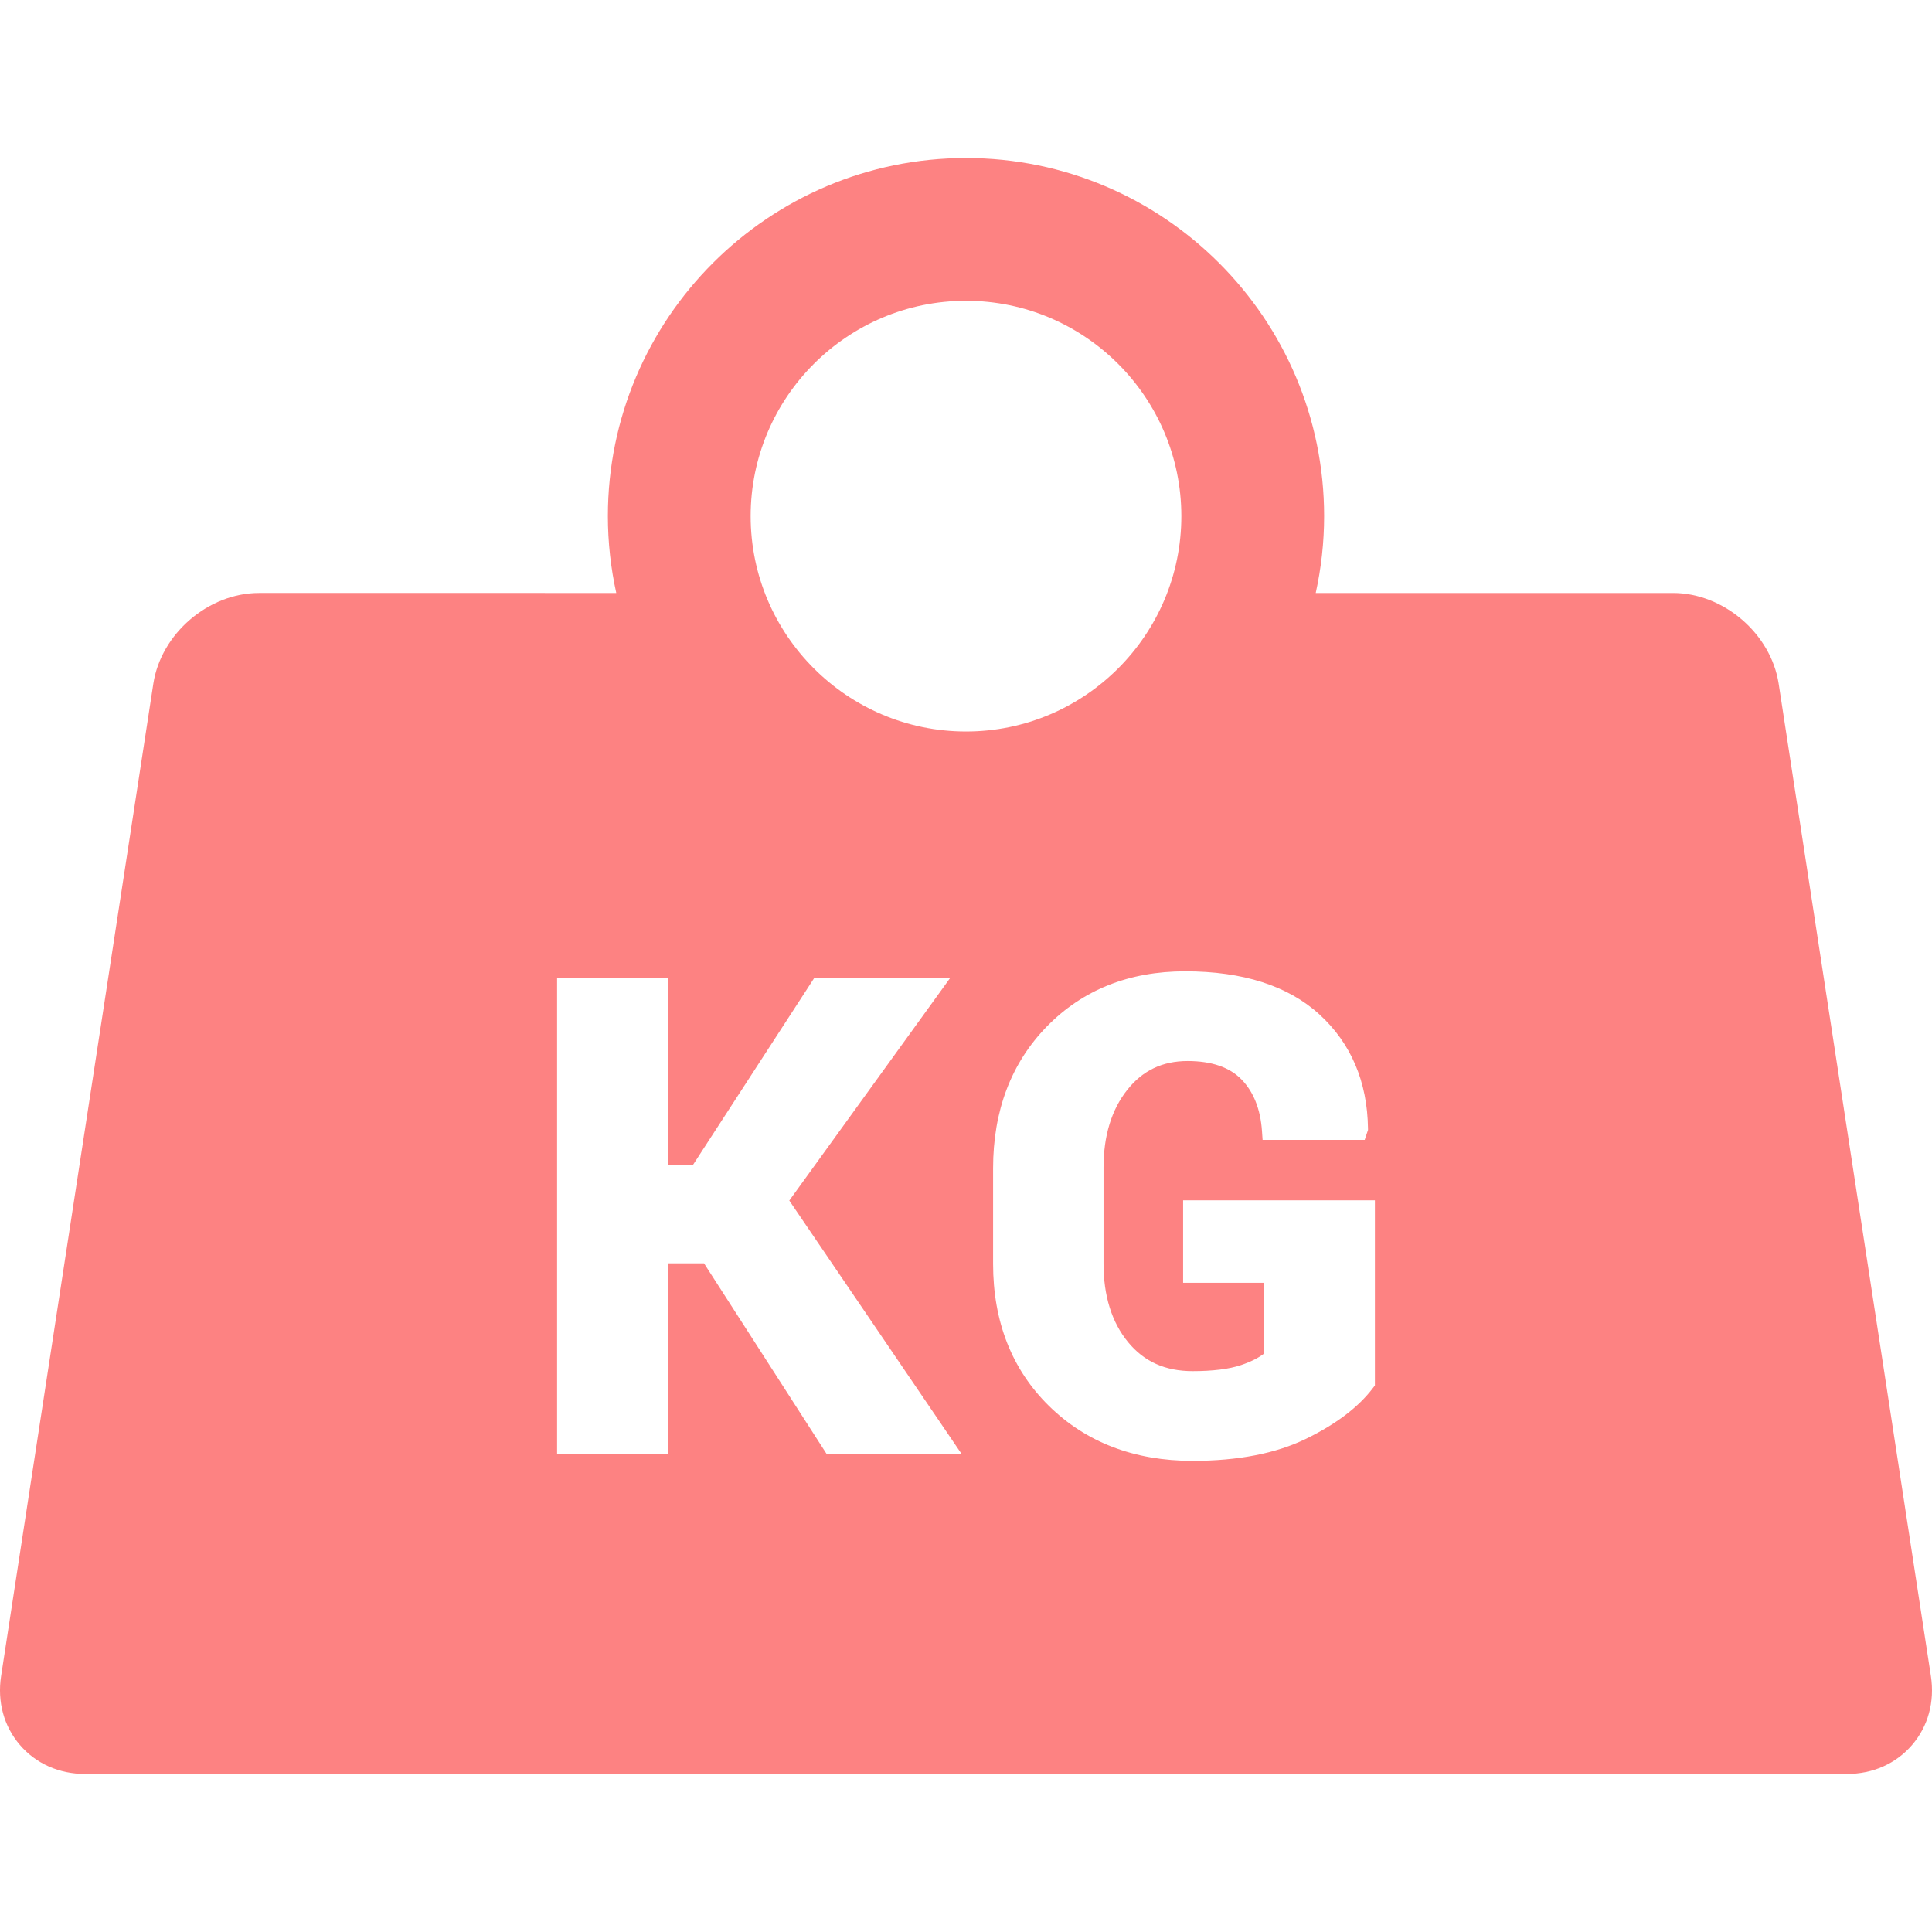 <svg version="1.1" id="Capa_1" x="0px" y="0px" viewBox="0 0 405.954 405.954" style="enable-background:new 0 0 405.954 405.954;" xmlns="http://www.w3.org/2000/svg">
	<defs></defs>
	<path d="M405.721,352.165l-31.984-208.502c-1.613-10.515-11.579-19.068-22.217-19.068h-75.055c1.142-5.203,1.762-10.6,1.762-16.141
	  c0-41.493-33.757-75.25-75.25-75.25s-75.25,33.757-75.25,75.25c0,5.541,0.62,10.938,1.762,16.141H54.434
	  c-10.638,0-20.604,8.554-22.217,19.068L0.233,352.165c-0.829,5.408,0.572,10.552,3.948,14.485c3.375,3.933,8.248,6.099,13.72,6.099
	  h370.152c5.472,0,10.345-2.166,13.72-6.099C405.149,362.717,406.55,357.574,405.721,352.165z M202.977,63.204
	  c24.951,0,45.25,20.299,45.25,45.25s-20.299,45.25-45.25,45.25s-45.25-20.299-45.25-45.25S178.026,63.204,202.977,63.204z
	   M173.732,305.572l-25.804-40.126h-7.6v40.126h-23.271v-100.09h23.271v39.268h5.295l25.475-39.268h28.561l-33.81,46.78l36.248,53.31
	  H173.732z M288.896,291.11l-0.404,0.535c-3.038,4.02-7.776,7.615-14.084,10.688c-6.298,3.069-14.309,4.625-23.81,4.625
	  c-12.236,0-22.389-3.879-30.176-11.529c-7.798-7.658-11.752-17.709-11.752-29.871v-20.063c0-12.103,3.8-22.132,11.295-29.809
	  c7.505-7.691,17.278-11.592,29.049-11.592c12.162,0,21.664,3.052,28.243,9.071c6.62,6.059,10.047,14.106,10.187,23.92l0.005,0.34
	  l-0.696,2.083h-21.455l-0.129-1.861c-0.318-4.594-1.771-8.244-4.319-10.85c-2.499-2.558-6.303-3.854-11.307-3.854
	  c-5.301,0-9.451,1.984-12.688,6.067c-3.305,4.166-4.979,9.658-4.979,16.327v20.177c0,6.788,1.734,12.339,5.155,16.499
	  c3.368,4.1,7.807,6.093,13.567,6.093c4.249,0,7.676-0.43,10.184-1.275c2.049-0.692,3.673-1.509,4.843-2.434v-14.86h-17.026v-17.331
	  h40.298V291.11z" style="fill: rgb(253, 130, 130);"></path>
  </svg>